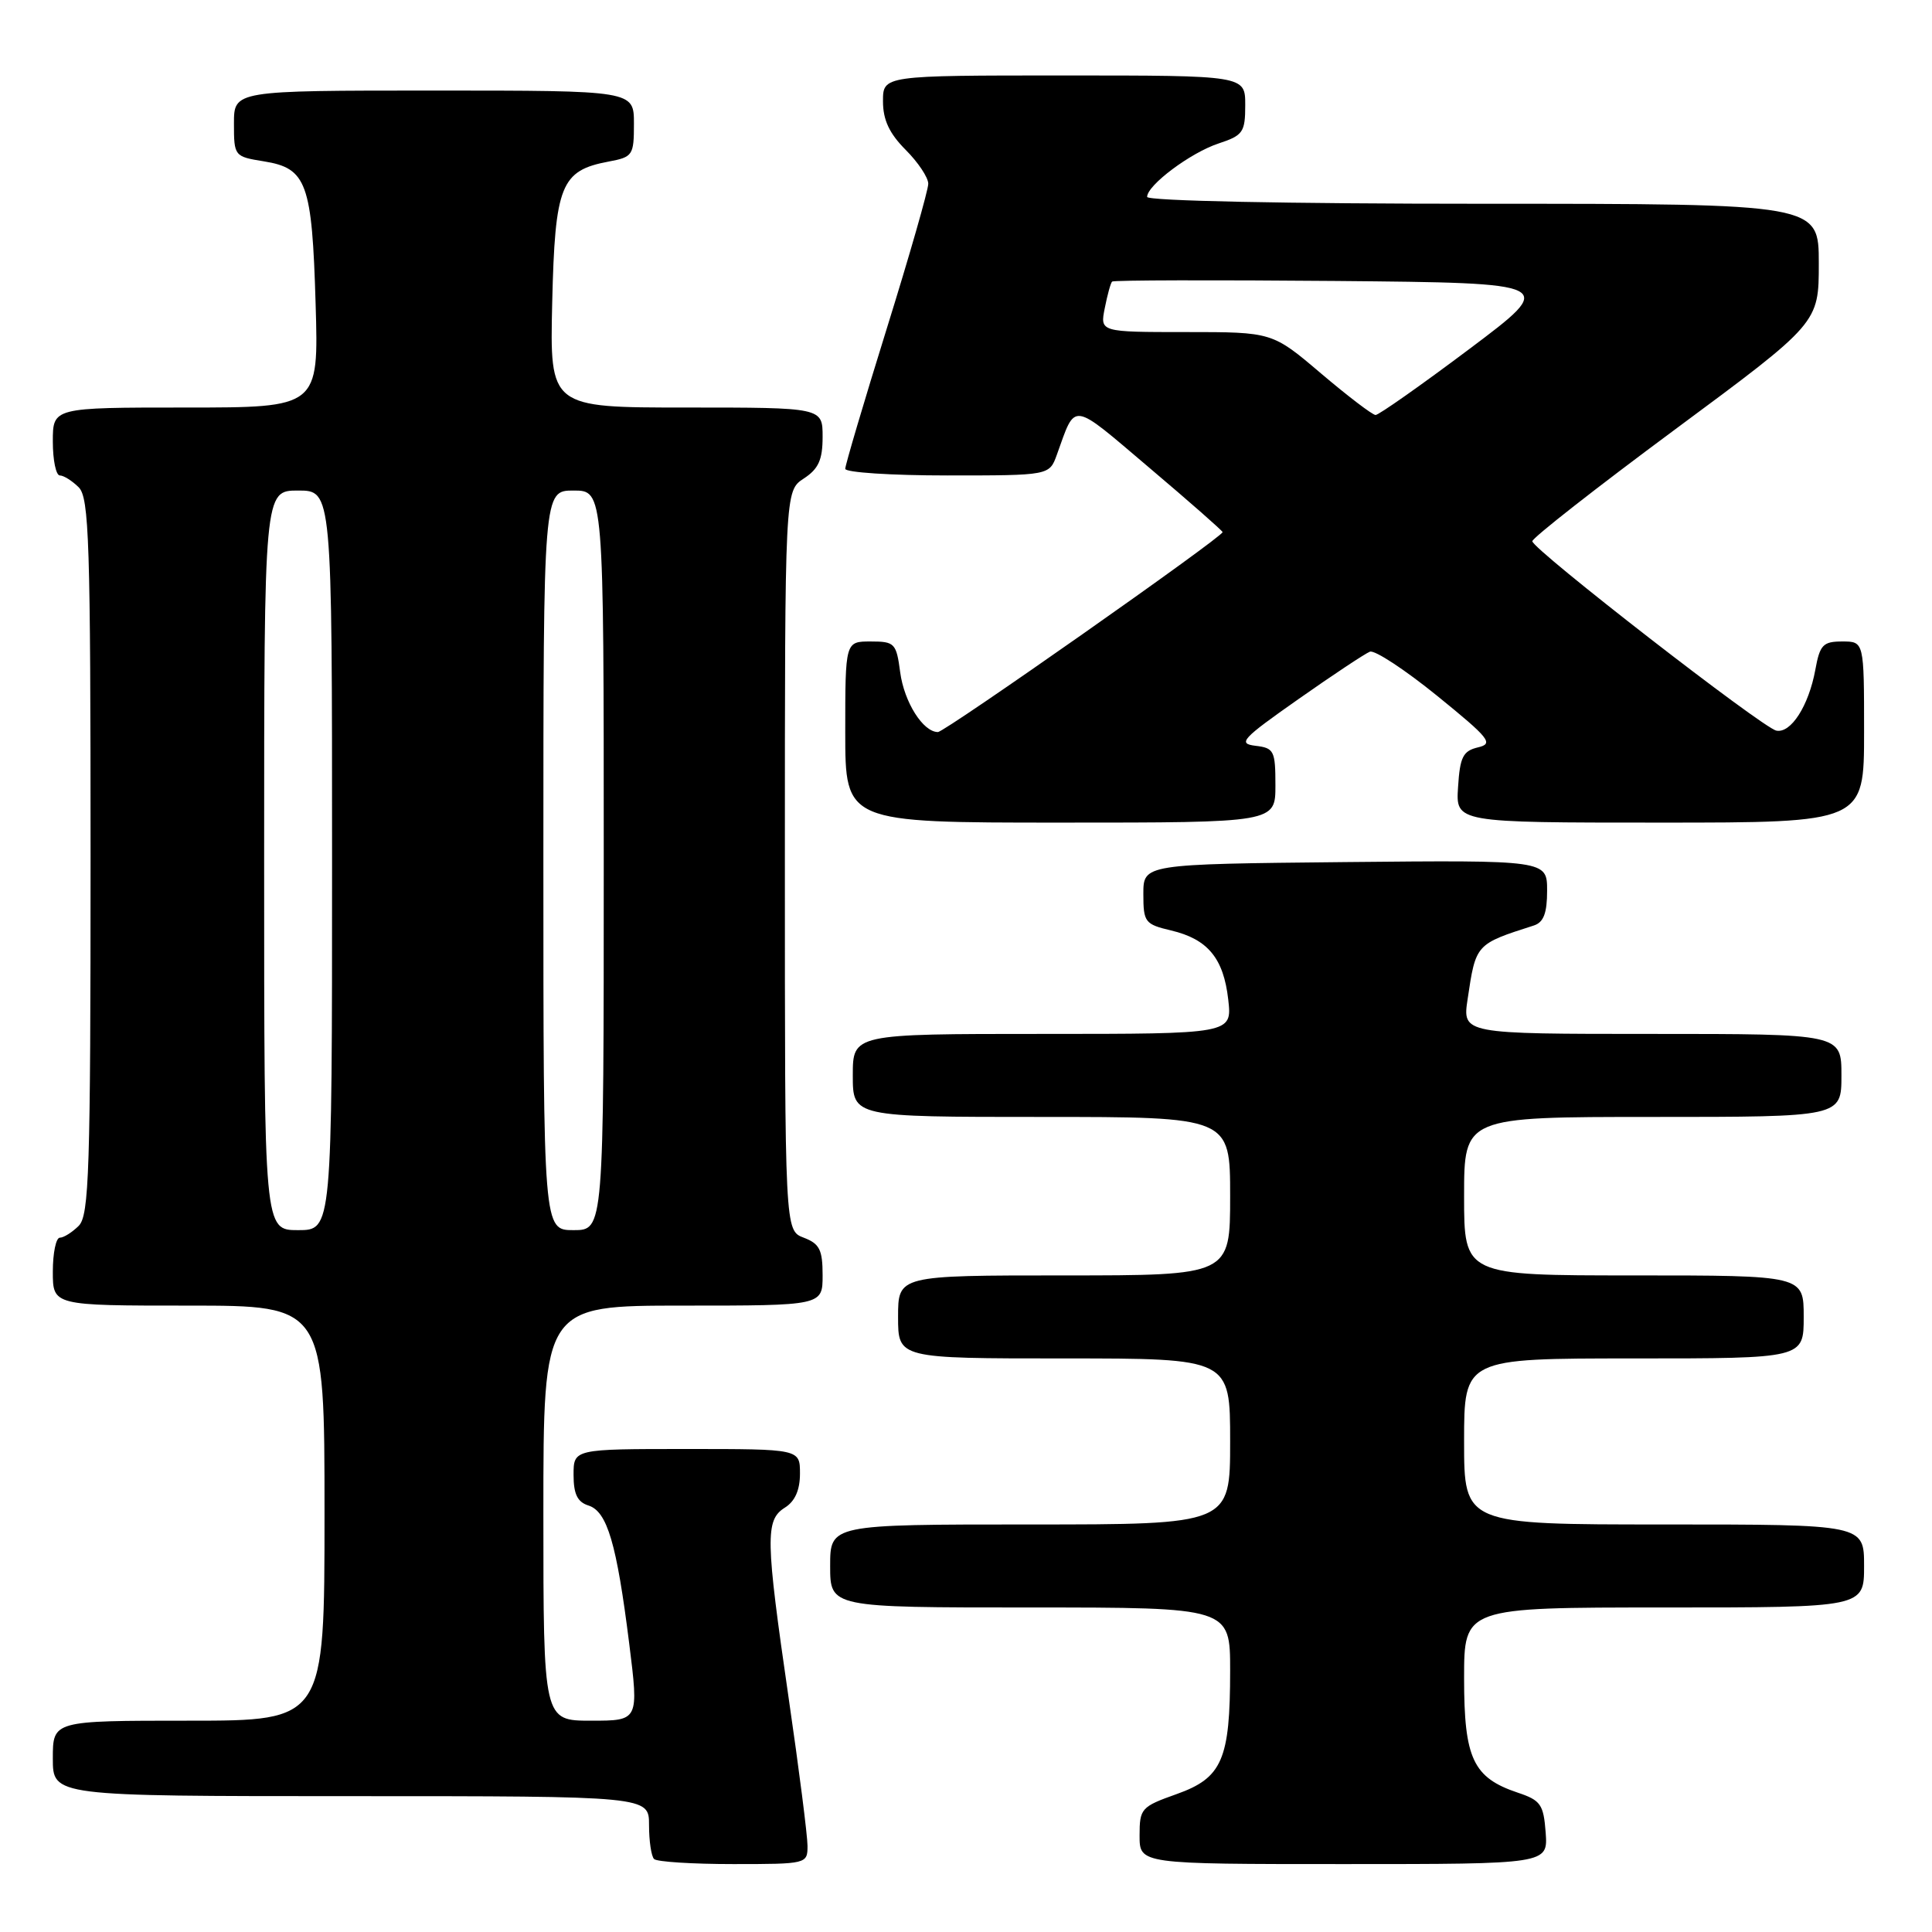 <?xml version="1.0" encoding="UTF-8" standalone="no"?>
<!DOCTYPE svg PUBLIC "-//W3C//DTD SVG 1.1//EN" "http://www.w3.org/Graphics/SVG/1.1/DTD/svg11.dtd" >
<svg xmlns="http://www.w3.org/2000/svg" xmlns:xlink="http://www.w3.org/1999/xlink" version="1.1" viewBox="0 0 256 256">
 <g >
 <path fill="currentColor"
d=" M 107.00 244.59 C 107.00 243.27 105.88 234.45 104.50 225.00 C 101.43 203.88 101.38 201.41 104.00 199.77 C 105.34 198.93 106.00 197.44 106.00 195.26 C 106.00 192.00 106.00 192.00 91.00 192.00 C 76.00 192.00 76.00 192.00 76.00 195.43 C 76.00 197.97 76.51 199.03 77.98 199.49 C 80.46 200.28 81.71 204.52 83.37 217.75 C 84.65 228.00 84.65 228.00 78.32 228.00 C 72.00 228.00 72.00 228.00 72.00 200.50 C 72.00 173.00 72.00 173.00 90.50 173.00 C 109.00 173.00 109.00 173.00 109.00 168.98 C 109.00 165.60 108.60 164.80 106.50 164.00 C 104.00 163.05 104.00 163.05 104.00 114.05 C 104.00 65.05 104.00 65.05 106.50 63.41 C 108.46 62.13 109.00 60.93 109.00 57.88 C 109.00 54.00 109.00 54.00 90.92 54.00 C 72.85 54.00 72.85 54.00 73.17 40.10 C 73.54 24.52 74.31 22.60 80.64 21.41 C 83.85 20.81 84.00 20.58 84.00 16.39 C 84.00 12.00 84.00 12.00 57.50 12.00 C 31.00 12.00 31.00 12.00 31.00 16.37 C 31.00 20.69 31.05 20.75 34.97 21.38 C 40.64 22.29 41.35 24.23 41.82 40.25 C 42.23 54.00 42.23 54.00 24.61 54.00 C 7.00 54.00 7.00 54.00 7.00 58.50 C 7.00 60.98 7.42 63.00 7.93 63.00 C 8.44 63.00 9.56 63.71 10.43 64.57 C 11.81 65.96 12.00 71.78 12.00 113.50 C 12.00 155.22 11.81 161.04 10.43 162.43 C 9.56 163.29 8.44 164.00 7.93 164.00 C 7.42 164.00 7.00 166.03 7.00 168.50 C 7.00 173.00 7.00 173.00 25.00 173.00 C 43.00 173.00 43.00 173.00 43.00 200.50 C 43.00 228.00 43.00 228.00 25.00 228.00 C 7.00 228.00 7.00 228.00 7.00 233.00 C 7.00 238.00 7.00 238.00 46.50 238.00 C 86.00 238.00 86.00 238.00 86.00 241.83 C 86.00 243.94 86.30 245.97 86.67 246.33 C 87.03 246.70 91.76 247.00 97.17 247.00 C 106.89 247.00 107.00 246.97 107.00 244.59 Z  M 204.81 242.83 C 204.53 239.10 204.15 238.55 201.12 237.54 C 195.19 235.55 194.00 233.03 194.00 222.39 C 194.00 213.00 194.00 213.00 220.50 213.00 C 247.00 213.00 247.00 213.00 247.00 207.50 C 247.00 202.00 247.00 202.00 220.50 202.00 C 194.00 202.00 194.00 202.00 194.00 191.00 C 194.00 180.00 194.00 180.00 216.50 180.00 C 239.00 180.00 239.00 180.00 239.00 174.50 C 239.00 169.00 239.00 169.00 216.50 169.00 C 194.00 169.00 194.00 169.00 194.00 158.50 C 194.00 148.00 194.00 148.00 219.00 148.00 C 244.00 148.00 244.00 148.00 244.00 142.50 C 244.00 137.00 244.00 137.00 218.89 137.00 C 193.77 137.00 193.77 137.00 194.47 132.37 C 195.56 125.06 195.52 125.11 203.25 122.63 C 204.54 122.21 205.00 120.99 205.00 118.02 C 205.00 113.97 205.00 113.97 178.25 114.23 C 151.50 114.50 151.50 114.50 151.50 118.46 C 151.50 122.20 151.71 122.47 155.17 123.29 C 160.04 124.44 162.13 126.97 162.75 132.46 C 163.26 137.00 163.26 137.00 138.13 137.00 C 113.00 137.00 113.00 137.00 113.00 142.50 C 113.00 148.00 113.00 148.00 138.00 148.00 C 163.00 148.00 163.00 148.00 163.00 158.50 C 163.00 169.00 163.00 169.00 141.00 169.00 C 119.00 169.00 119.00 169.00 119.00 174.50 C 119.00 180.00 119.00 180.00 141.00 180.00 C 163.00 180.00 163.00 180.00 163.00 191.00 C 163.00 202.00 163.00 202.00 136.50 202.00 C 110.00 202.00 110.00 202.00 110.00 207.50 C 110.00 213.00 110.00 213.00 136.50 213.00 C 163.00 213.00 163.00 213.00 163.00 221.35 C 163.00 233.16 161.95 235.58 155.90 237.73 C 151.21 239.40 151.00 239.63 151.00 243.23 C 151.00 247.00 151.00 247.00 178.06 247.00 C 205.11 247.00 205.11 247.00 204.81 242.83 Z  M 169.00 104.07 C 169.00 99.48 168.82 99.11 166.35 98.82 C 163.97 98.53 164.55 97.90 172.03 92.65 C 176.61 89.43 180.88 86.60 181.52 86.35 C 182.16 86.11 186.16 88.74 190.43 92.20 C 197.41 97.87 197.94 98.54 195.84 99.03 C 193.86 99.50 193.45 100.30 193.20 104.29 C 192.89 109.00 192.89 109.00 219.95 109.00 C 247.00 109.00 247.00 109.00 247.00 97.00 C 247.00 85.00 247.00 85.00 244.11 85.00 C 241.56 85.00 241.14 85.44 240.54 88.75 C 239.66 93.53 237.30 97.21 235.37 96.81 C 233.53 96.43 203.11 72.82 203.04 71.72 C 203.02 71.29 211.55 64.61 222.00 56.87 C 241.00 42.80 241.00 42.80 241.00 34.90 C 241.00 27.00 241.00 27.00 196.50 27.00 C 170.39 27.00 152.00 26.62 152.00 26.09 C 152.00 24.54 157.76 20.23 161.47 19.01 C 164.71 17.94 165.00 17.52 165.00 13.92 C 165.00 10.00 165.00 10.00 141.00 10.00 C 117.00 10.00 117.00 10.00 117.00 13.42 C 117.00 15.89 117.84 17.68 120.00 19.85 C 121.65 21.50 123.00 23.52 123.00 24.35 C 123.00 25.18 120.53 33.81 117.50 43.54 C 114.47 53.28 112.00 61.63 112.00 62.12 C 112.00 62.60 118.09 63.00 125.52 63.00 C 139.05 63.00 139.05 63.00 140.04 60.25 C 142.59 53.19 141.79 53.08 152.29 61.98 C 157.63 66.50 162.00 70.34 162.00 70.51 C 162.00 71.16 125.20 97.00 124.28 97.00 C 122.31 97.00 119.81 93.04 119.28 89.08 C 118.77 85.22 118.55 85.00 115.37 85.00 C 112.00 85.00 112.00 85.00 112.00 97.00 C 112.00 109.00 112.00 109.00 140.50 109.00 C 169.00 109.00 169.00 109.00 169.00 104.07 Z  M 35.00 114.00 C 35.00 65.00 35.00 65.00 39.50 65.00 C 44.00 65.00 44.00 65.00 44.00 114.00 C 44.00 163.00 44.00 163.00 39.50 163.00 C 35.00 163.00 35.00 163.00 35.00 114.00 Z  M 72.00 114.00 C 72.00 65.00 72.00 65.00 76.00 65.00 C 80.00 65.00 80.00 65.00 80.00 114.00 C 80.00 163.00 80.00 163.00 76.00 163.00 C 72.00 163.00 72.00 163.00 72.00 114.00 Z  M 175.05 49.49 C 168.59 44.00 168.59 44.00 157.17 44.00 C 145.75 44.00 145.75 44.00 146.39 40.82 C 146.73 39.08 147.17 37.49 147.36 37.31 C 147.55 37.12 160.89 37.09 177.02 37.23 C 206.34 37.50 206.34 37.50 194.69 46.25 C 188.28 51.06 182.69 54.99 182.27 54.99 C 181.85 54.98 178.60 52.50 175.05 49.49 Z "/>
</g>
</svg>